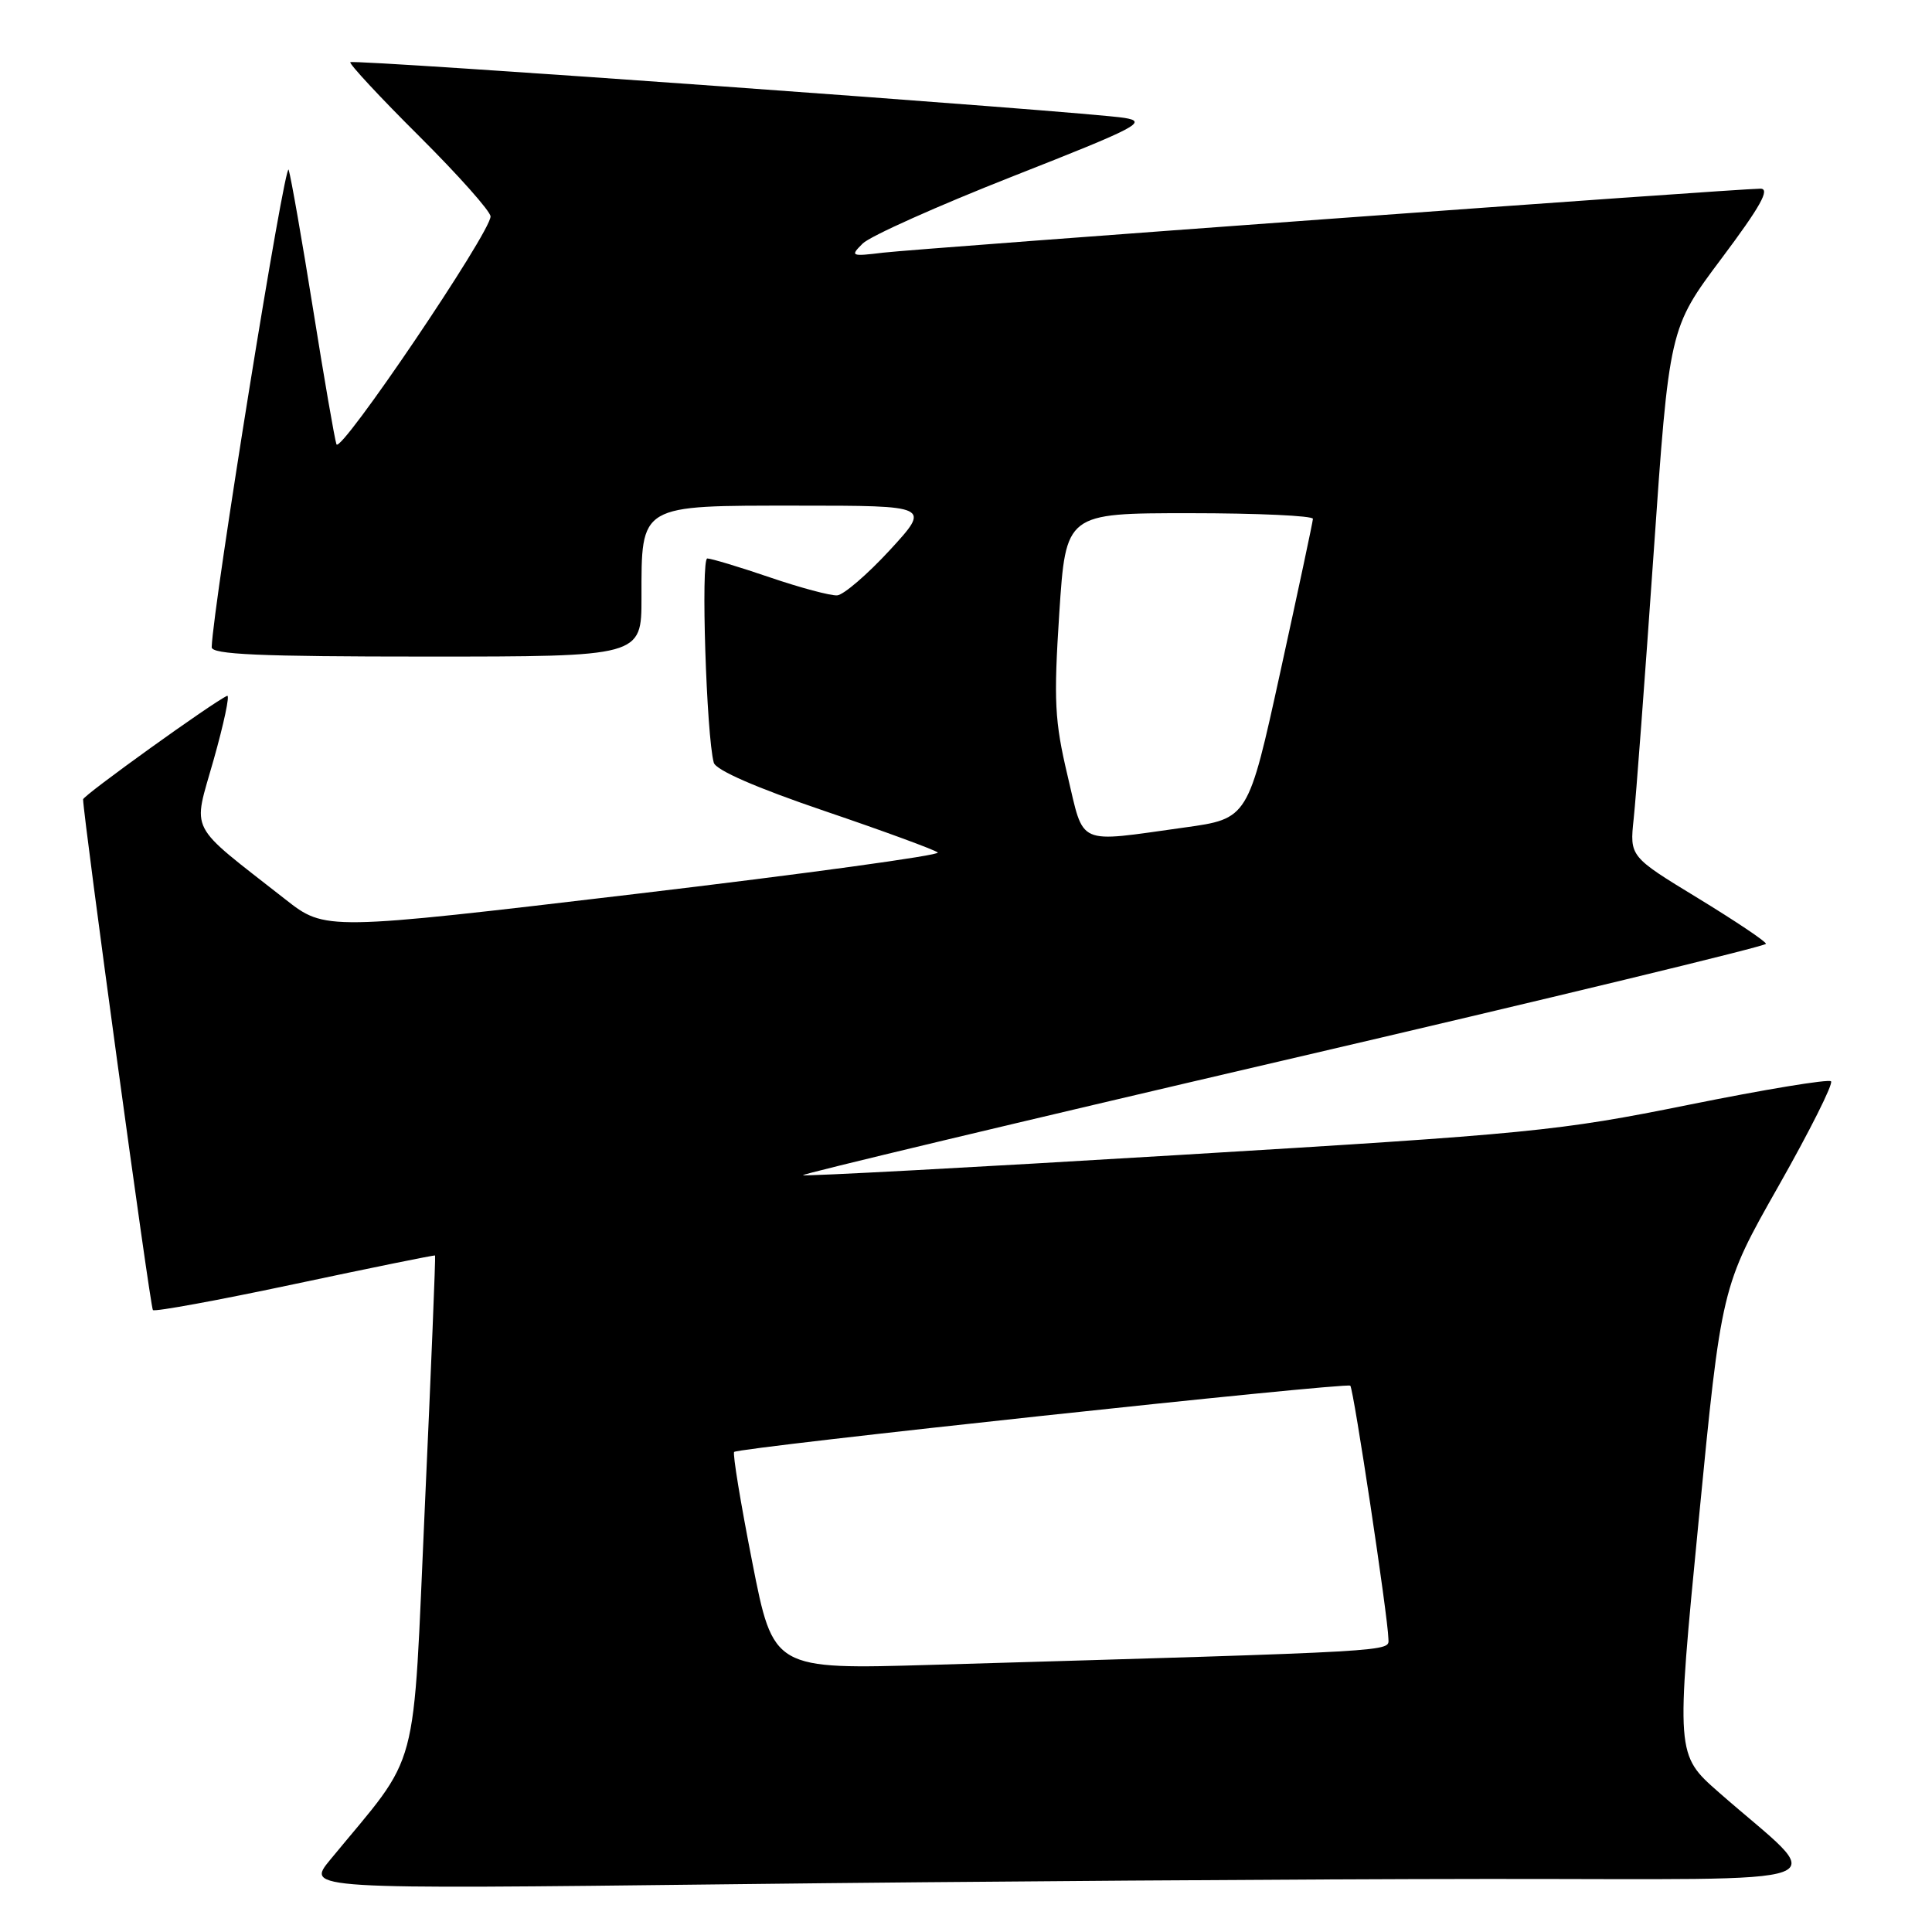 <?xml version="1.0" encoding="UTF-8" standalone="no"?>
<!DOCTYPE svg PUBLIC "-//W3C//DTD SVG 1.1//EN" "http://www.w3.org/Graphics/SVG/1.1/DTD/svg11.dtd" >
<svg xmlns="http://www.w3.org/2000/svg" xmlns:xlink="http://www.w3.org/1999/xlink" version="1.1" viewBox="0 0 256 256">
 <g >
 <path fill="currentColor"
d=" M 197.00 248.97 C 246.04 248.94 242.36 250.32 227.76 237.50 C 222.06 232.50 222.06 232.50 225.08 201.50 C 228.10 170.50 228.10 170.50 235.65 157.18 C 239.80 149.86 242.94 143.60 242.62 143.28 C 242.29 142.96 233.81 144.36 223.77 146.39 C 206.49 149.88 202.83 150.24 156.10 153.05 C 128.93 154.69 106.56 155.89 106.39 155.72 C 106.22 155.56 134.87 148.71 170.04 140.52 C 205.22 132.33 234.00 125.37 234.00 125.06 C 234.00 124.75 229.93 122.03 224.97 119.00 C 215.94 113.50 215.94 113.50 216.47 108.50 C 216.77 105.75 217.95 90.00 219.10 73.50 C 221.18 43.50 221.18 43.50 228.11 34.25 C 233.28 27.35 234.59 25.00 233.27 25.00 C 230.22 25.00 121.74 32.92 117.02 33.48 C 112.75 34.00 112.63 33.94 114.31 32.27 C 115.27 31.30 124.25 27.28 134.26 23.34 C 150.78 16.84 152.14 16.13 148.98 15.62 C 143.89 14.80 46.85 7.82 46.42 8.24 C 46.23 8.44 50.32 12.85 55.53 18.03 C 60.74 23.22 65.00 28.01 65.00 28.68 C 65.00 30.81 45.05 60.31 44.58 58.87 C 44.33 58.12 42.94 50.08 41.49 41.00 C 40.04 31.93 38.58 23.60 38.25 22.50 C 37.79 20.96 28.26 80.01 28.05 85.75 C 28.01 86.72 34.34 87.00 56.50 87.00 C 85.00 87.00 85.00 87.00 85.00 79.22 C 85.00 66.75 84.58 67.00 105.72 67.00 C 123.32 67.00 123.32 67.00 117.91 72.89 C 114.93 76.12 111.79 78.82 110.93 78.89 C 110.06 78.95 106.04 77.88 102.00 76.50 C 97.96 75.12 94.23 74.00 93.72 74.00 C 92.85 74.00 93.60 97.49 94.58 101.06 C 94.86 102.05 100.20 104.38 109.26 107.46 C 117.09 110.12 123.84 112.60 124.26 112.96 C 124.68 113.32 106.59 115.80 84.06 118.47 C 43.10 123.32 43.10 123.32 37.80 119.16 C 24.67 108.86 25.53 110.54 28.31 100.67 C 29.67 95.85 30.48 92.04 30.10 92.20 C 28.27 93.00 11.00 105.41 11.01 105.92 C 11.08 108.55 19.91 173.25 20.26 173.59 C 20.50 173.84 28.98 172.28 39.10 170.13 C 49.22 167.98 57.57 166.28 57.65 166.36 C 57.73 166.44 57.13 181.35 56.30 199.50 C 54.64 236.14 55.81 231.78 43.76 246.42 C 40.54 250.33 40.54 250.33 97.02 249.67 C 128.08 249.30 173.07 248.99 197.00 248.97 Z  M 99.68 207.00 C 98.14 199.18 97.06 192.61 97.28 192.39 C 97.86 191.80 178.43 183.14 178.92 183.61 C 179.36 184.03 183.92 214.30 183.97 217.13 C 184.00 218.88 186.19 218.76 123.49 220.60 C 102.47 221.22 102.47 221.22 99.68 207.00 Z  M 141.45 102.75 C 139.74 95.51 139.61 92.87 140.36 81.25 C 141.23 68.00 141.23 68.00 157.61 68.00 C 166.63 68.00 173.99 68.34 173.97 68.75 C 173.95 69.16 172.01 78.27 169.66 88.99 C 165.39 108.48 165.39 108.48 156.94 109.65 C 142.47 111.66 143.70 112.21 141.45 102.75 Z "/>
</g>
</svg>